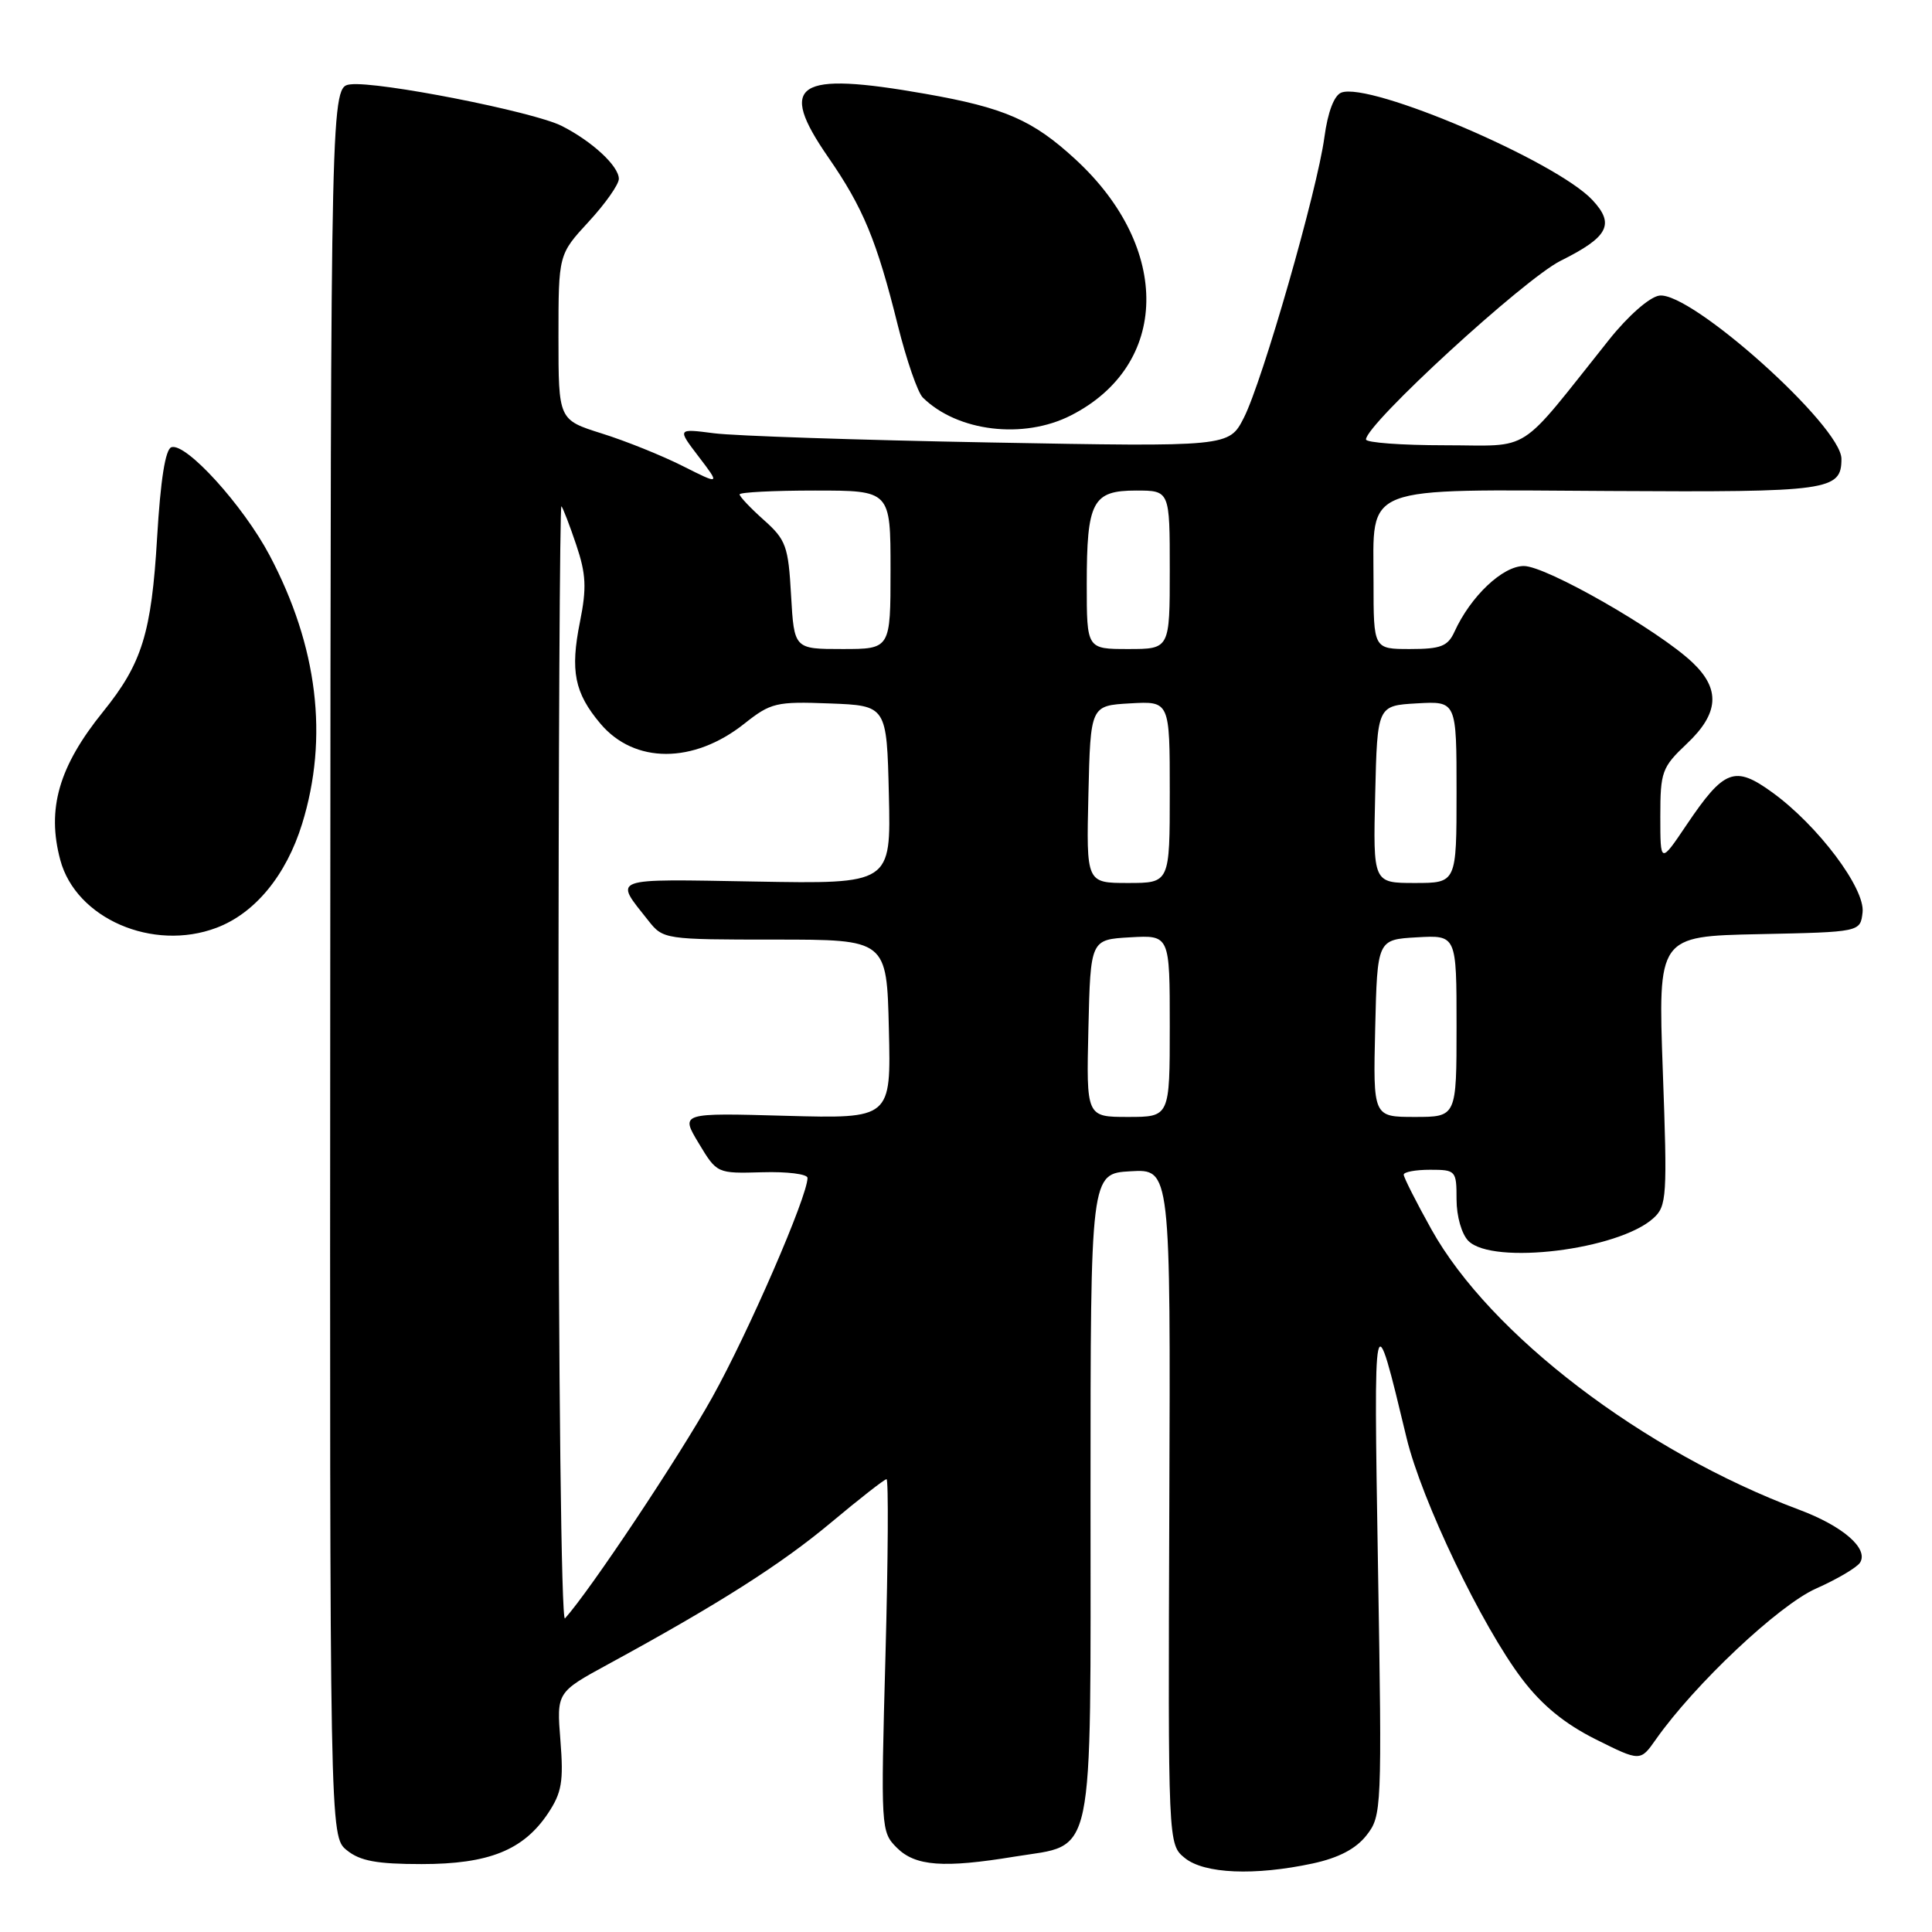 <?xml version="1.0" encoding="UTF-8" standalone="no"?>
<!DOCTYPE svg PUBLIC "-//W3C//DTD SVG 1.1//EN" "http://www.w3.org/Graphics/SVG/1.1/DTD/svg11.dtd" >
<svg xmlns="http://www.w3.org/2000/svg" xmlns:xlink="http://www.w3.org/1999/xlink" version="1.1" viewBox="0 0 256 256">
 <g >
 <path fill="currentColor"
d=" M 173.94 246.92 C 177.37 246.18 179.65 244.99 181.06 243.20 C 183.09 240.61 183.13 239.87 182.59 207.53 C 182.01 172.21 181.99 172.29 186.37 190.50 C 188.36 198.79 196.35 215.47 201.70 222.50 C 204.33 225.96 207.33 228.41 211.42 230.46 C 217.35 233.42 217.35 233.42 219.42 230.47 C 224.56 223.17 235.68 212.70 240.62 210.50 C 243.44 209.25 246.07 207.69 246.47 207.05 C 247.62 205.19 244.19 202.21 238.38 200.04 C 217.74 192.32 197.43 176.83 189.67 162.90 C 187.65 159.28 186.00 156.01 186.00 155.65 C 186.00 155.29 187.57 155.00 189.50 155.00 C 192.91 155.00 193.00 155.11 193.00 158.93 C 193.00 161.17 193.68 163.53 194.57 164.43 C 197.80 167.66 214.45 165.62 219.08 161.42 C 220.86 159.82 220.94 158.57 220.33 141.89 C 219.69 124.06 219.69 124.06 233.09 123.78 C 246.50 123.50 246.50 123.50 246.80 120.90 C 247.17 117.74 240.88 109.37 234.84 105.00 C 229.86 101.39 228.46 101.92 223.50 109.27 C 220.00 114.47 220.00 114.47 220.00 108.17 C 220.00 102.26 220.22 101.66 223.50 98.56 C 227.78 94.53 228.00 91.32 224.25 87.77 C 219.72 83.49 204.88 75.00 201.92 75.00 C 199.10 75.00 194.86 79.02 192.72 83.72 C 191.84 85.64 190.90 86.00 186.84 86.00 C 182.00 86.00 182.00 86.00 182.00 77.15 C 182.00 64.09 179.99 64.87 213.39 65.06 C 242.40 65.23 244.00 65.01 244.00 60.80 C 244.00 56.46 224.03 38.57 219.86 39.17 C 218.57 39.36 215.74 41.84 213.22 45.00 C 200.85 60.50 203.18 59.00 191.45 59.00 C 185.70 59.00 181.00 58.65 181.00 58.23 C 181.00 56.20 201.96 36.96 206.80 34.55 C 213.13 31.40 214.01 29.71 210.99 26.49 C 206.15 21.34 181.53 10.82 177.73 12.27 C 176.78 12.64 175.94 14.84 175.49 18.18 C 174.54 25.25 167.29 50.50 164.82 55.35 C 162.85 59.21 162.85 59.21 131.18 58.63 C 113.75 58.31 97.30 57.76 94.61 57.41 C 89.73 56.78 89.73 56.78 92.58 60.51 C 95.43 64.25 95.43 64.25 90.46 61.75 C 87.73 60.37 82.91 58.43 79.75 57.44 C 74.00 55.63 74.00 55.63 74.00 44.68 C 74.00 33.72 74.00 33.72 78.00 29.38 C 80.20 27.00 82.00 24.44 82.00 23.70 C 82.00 22.00 78.44 18.71 74.42 16.68 C 70.67 14.79 50.07 10.74 46.44 11.18 C 43.83 11.50 43.83 11.50 43.76 127.42 C 43.69 243.33 43.69 243.33 45.96 245.17 C 47.71 246.59 49.94 247.00 55.86 247.00 C 64.78 247.00 69.35 245.16 72.62 240.27 C 74.44 237.53 74.69 236.06 74.26 230.64 C 73.75 224.24 73.75 224.24 80.62 220.50 C 95.15 212.59 103.49 207.29 110.11 201.75 C 113.89 198.59 117.20 196.00 117.47 196.00 C 117.74 196.00 117.68 206.51 117.33 219.34 C 116.70 242.34 116.72 242.72 118.84 244.84 C 121.28 247.28 125.03 247.56 134.45 246.01 C 145.19 244.26 144.50 247.54 144.50 198.22 C 144.50 155.50 144.50 155.50 149.80 155.20 C 155.11 154.89 155.11 154.89 154.94 199.64 C 154.77 244.39 154.77 244.39 157.00 246.20 C 159.58 248.29 166.24 248.57 173.94 246.92 Z  M 28.68 122.94 C 33.78 121.02 37.92 115.99 40.03 109.17 C 43.57 97.72 42.10 85.65 35.72 73.58 C 32.21 66.96 24.64 58.62 22.71 59.26 C 21.91 59.52 21.27 63.60 20.82 71.20 C 20.07 83.90 18.82 87.91 13.67 94.29 C 7.79 101.56 6.17 107.19 7.99 113.96 C 10.07 121.71 20.25 126.12 28.68 122.94 Z  M 141.91 55.04 C 154.98 48.38 155.26 32.87 142.52 21.13 C 136.86 15.91 133.13 14.28 122.61 12.43 C 105.49 9.42 102.98 11.05 109.74 20.83 C 114.37 27.52 116.17 31.85 118.97 43.13 C 120.12 47.72 121.60 52.02 122.28 52.68 C 126.87 57.20 135.62 58.25 141.91 55.04 Z  M 74.00 141.03 C 74.00 100.13 74.18 66.85 74.39 67.08 C 74.60 67.31 75.49 69.62 76.36 72.21 C 77.66 76.07 77.75 77.91 76.85 82.39 C 75.54 88.91 76.12 91.81 79.56 95.89 C 84.06 101.23 91.91 101.23 98.63 95.89 C 102.14 93.11 102.85 92.94 109.94 93.21 C 117.50 93.50 117.50 93.50 117.78 105.31 C 118.06 117.13 118.06 117.13 100.13 116.81 C 80.58 116.47 81.33 116.20 85.92 122.00 C 87.87 124.47 88.10 124.50 102.70 124.50 C 117.50 124.50 117.50 124.50 117.78 136.36 C 118.07 148.23 118.07 148.23 104.11 147.85 C 90.16 147.46 90.16 147.46 92.58 151.48 C 95.00 155.50 95.00 155.50 101.00 155.33 C 104.30 155.23 107.00 155.57 107.00 156.08 C 107.00 158.52 99.18 176.54 94.38 185.15 C 89.94 193.12 78.18 210.76 74.86 214.45 C 74.38 214.98 74.00 182.37 74.00 141.03 Z  M 144.22 136.25 C 144.50 124.50 144.50 124.50 149.75 124.20 C 155.00 123.90 155.00 123.90 155.00 135.95 C 155.00 148.00 155.00 148.00 149.47 148.00 C 143.94 148.00 143.94 148.00 144.22 136.25 Z  M 182.22 136.25 C 182.50 124.50 182.50 124.50 187.75 124.20 C 193.00 123.90 193.00 123.90 193.00 135.95 C 193.00 148.00 193.00 148.00 187.47 148.00 C 181.94 148.00 181.94 148.00 182.22 136.25 Z  M 144.22 105.25 C 144.50 93.50 144.50 93.50 149.75 93.20 C 155.00 92.90 155.00 92.90 155.00 104.95 C 155.00 117.00 155.00 117.00 149.47 117.00 C 143.94 117.00 143.94 117.00 144.22 105.25 Z  M 182.22 105.25 C 182.50 93.50 182.50 93.50 187.75 93.20 C 193.00 92.90 193.00 92.90 193.00 104.95 C 193.00 117.00 193.00 117.00 187.47 117.00 C 181.94 117.00 181.94 117.00 182.22 105.25 Z  M 104.82 78.88 C 104.46 72.37 104.15 71.52 101.21 68.90 C 99.44 67.32 98.00 65.80 98.00 65.51 C 98.00 65.23 102.50 65.00 108.00 65.00 C 118.00 65.00 118.00 65.00 118.00 75.50 C 118.00 86.00 118.00 86.00 111.61 86.00 C 105.23 86.00 105.23 86.00 104.82 78.88 Z  M 144.00 77.43 C 144.00 66.44 144.76 65.00 150.54 65.00 C 155.00 65.00 155.00 65.00 155.00 75.50 C 155.00 86.00 155.00 86.00 149.50 86.00 C 144.00 86.00 144.00 86.00 144.00 77.43 Z "/>
</g>
</svg>